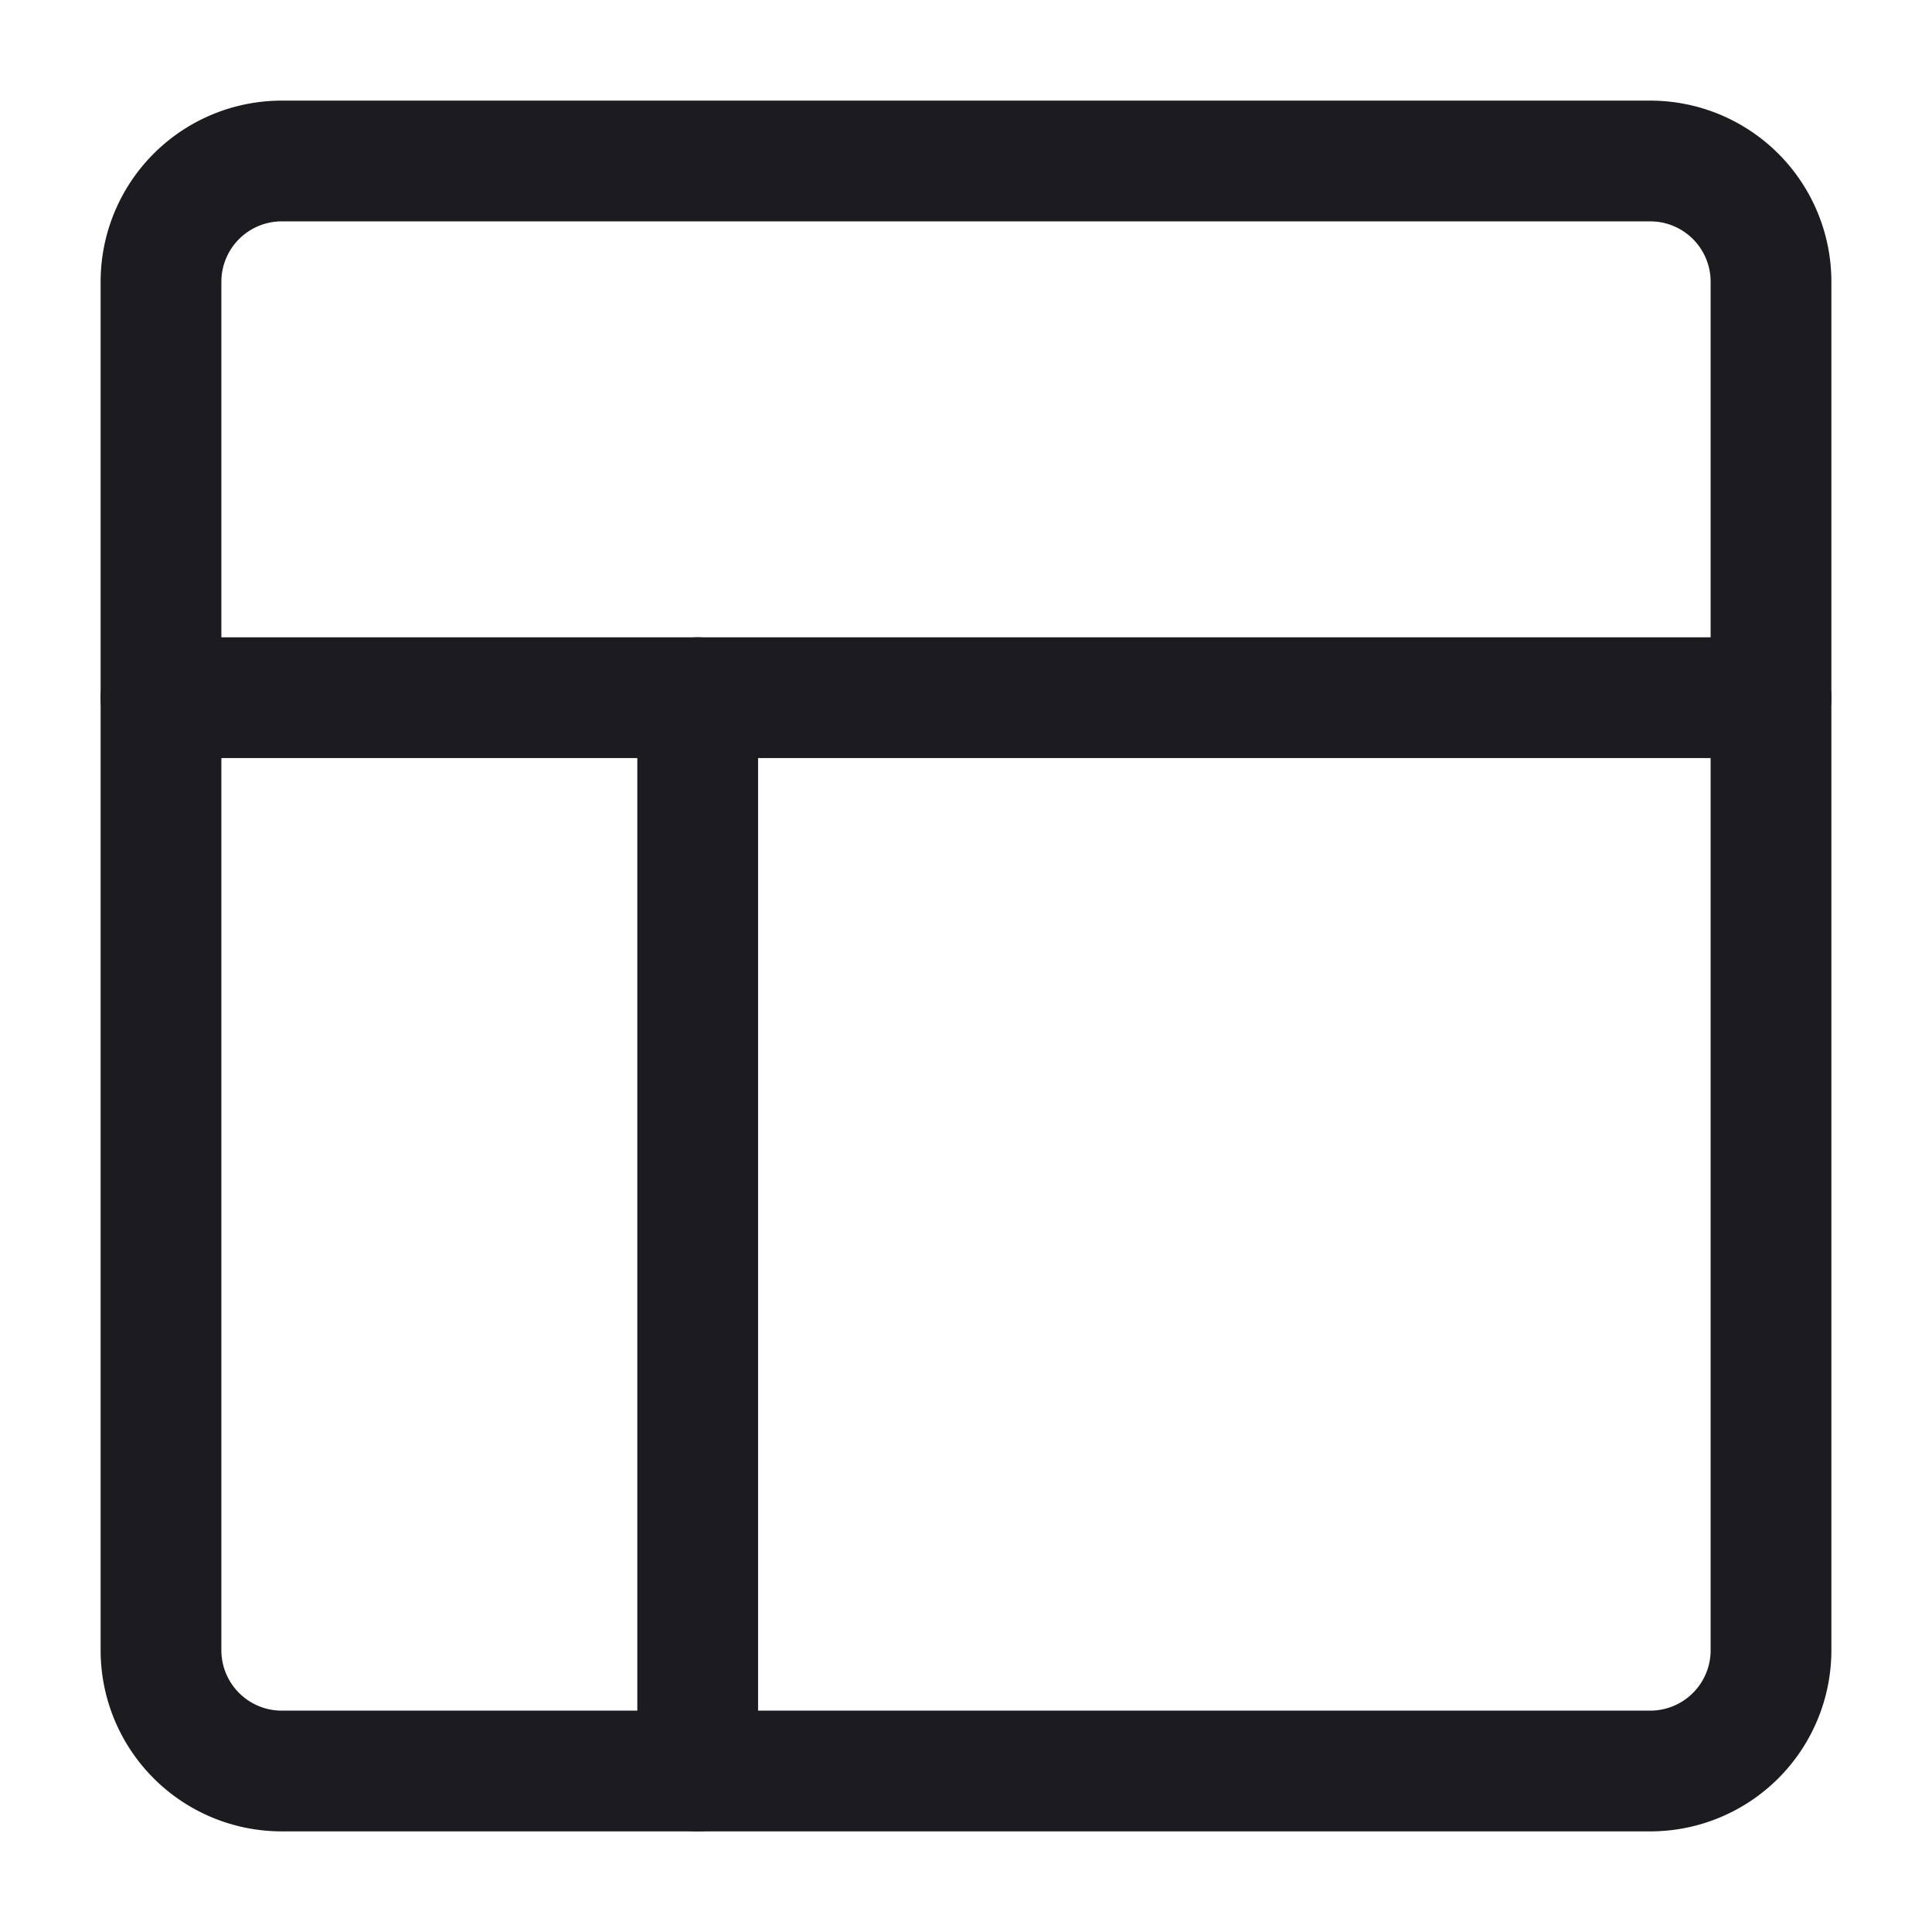 <svg xmlns="http://www.w3.org/2000/svg" width="24" height="24" fill="none" viewBox="0 0 24 24">
  <path fill="#1C1B1F" fill-rule="evenodd" d="M3.5 2.75a.75.75 0 0 0-.75.75v17c0 .414.336.75.75.75h17a.75.75 0 0 0 .75-.75v-17a.75.75 0 0 0-.75-.75h-17Zm-2.25.75A2.25 2.25 0 0 1 3.5 1.25h17a2.25 2.25 0 0 1 2.25 2.25v17a2.25 2.25 0 0 1-2.25 2.25h-17a2.25 2.25 0 0 1-2.25-2.25v-17Z" clip-rule="evenodd"/>
  <path fill="#1C1B1F" fill-rule="evenodd" d="M1.25 8.667a.75.75 0 0 1 .75-.75h20a.75.75 0 0 1 0 1.5H2a.75.75 0 0 1-.75-.75Z" clip-rule="evenodd"/>
  <path fill="#1C1B1F" fill-rule="evenodd" d="M8.667 7.917a.75.75 0 0 1 .75.75V22a.75.75 0 0 1-1.5 0V8.667a.75.75 0 0 1 .75-.75Z" clip-rule="evenodd"/>
</svg>
